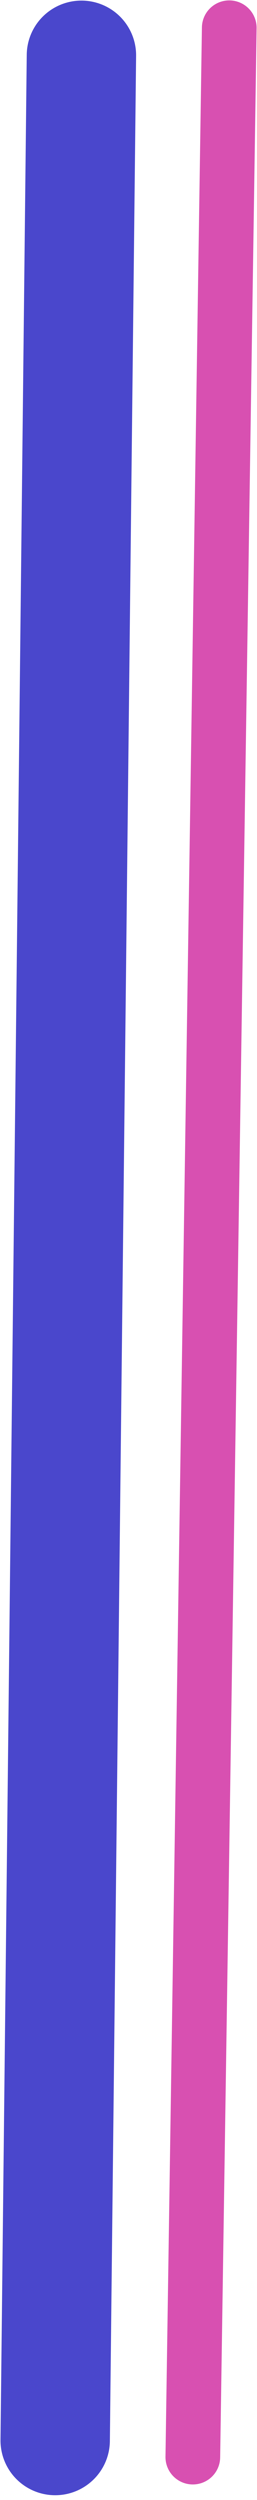 <svg width="47" height="457" viewBox="0 0 47 457" fill="none" xmlns="http://www.w3.org/2000/svg">
<line x1="10" y1="-10" x2="446.027" y2="-10" transform="matrix(-0.011 1 -1 -0.011 5 0)" stroke="#0E0ABA" stroke-opacity="0.75" stroke-width="20" stroke-linecap="round"/>
<line x1="5" y1="-5" x2="449.093" y2="-5" transform="matrix(-0.015 1 -1 -0.015 37 0)" stroke="#CB1697" stroke-opacity="0.75" stroke-width="10" stroke-linecap="round"/>
</svg>
